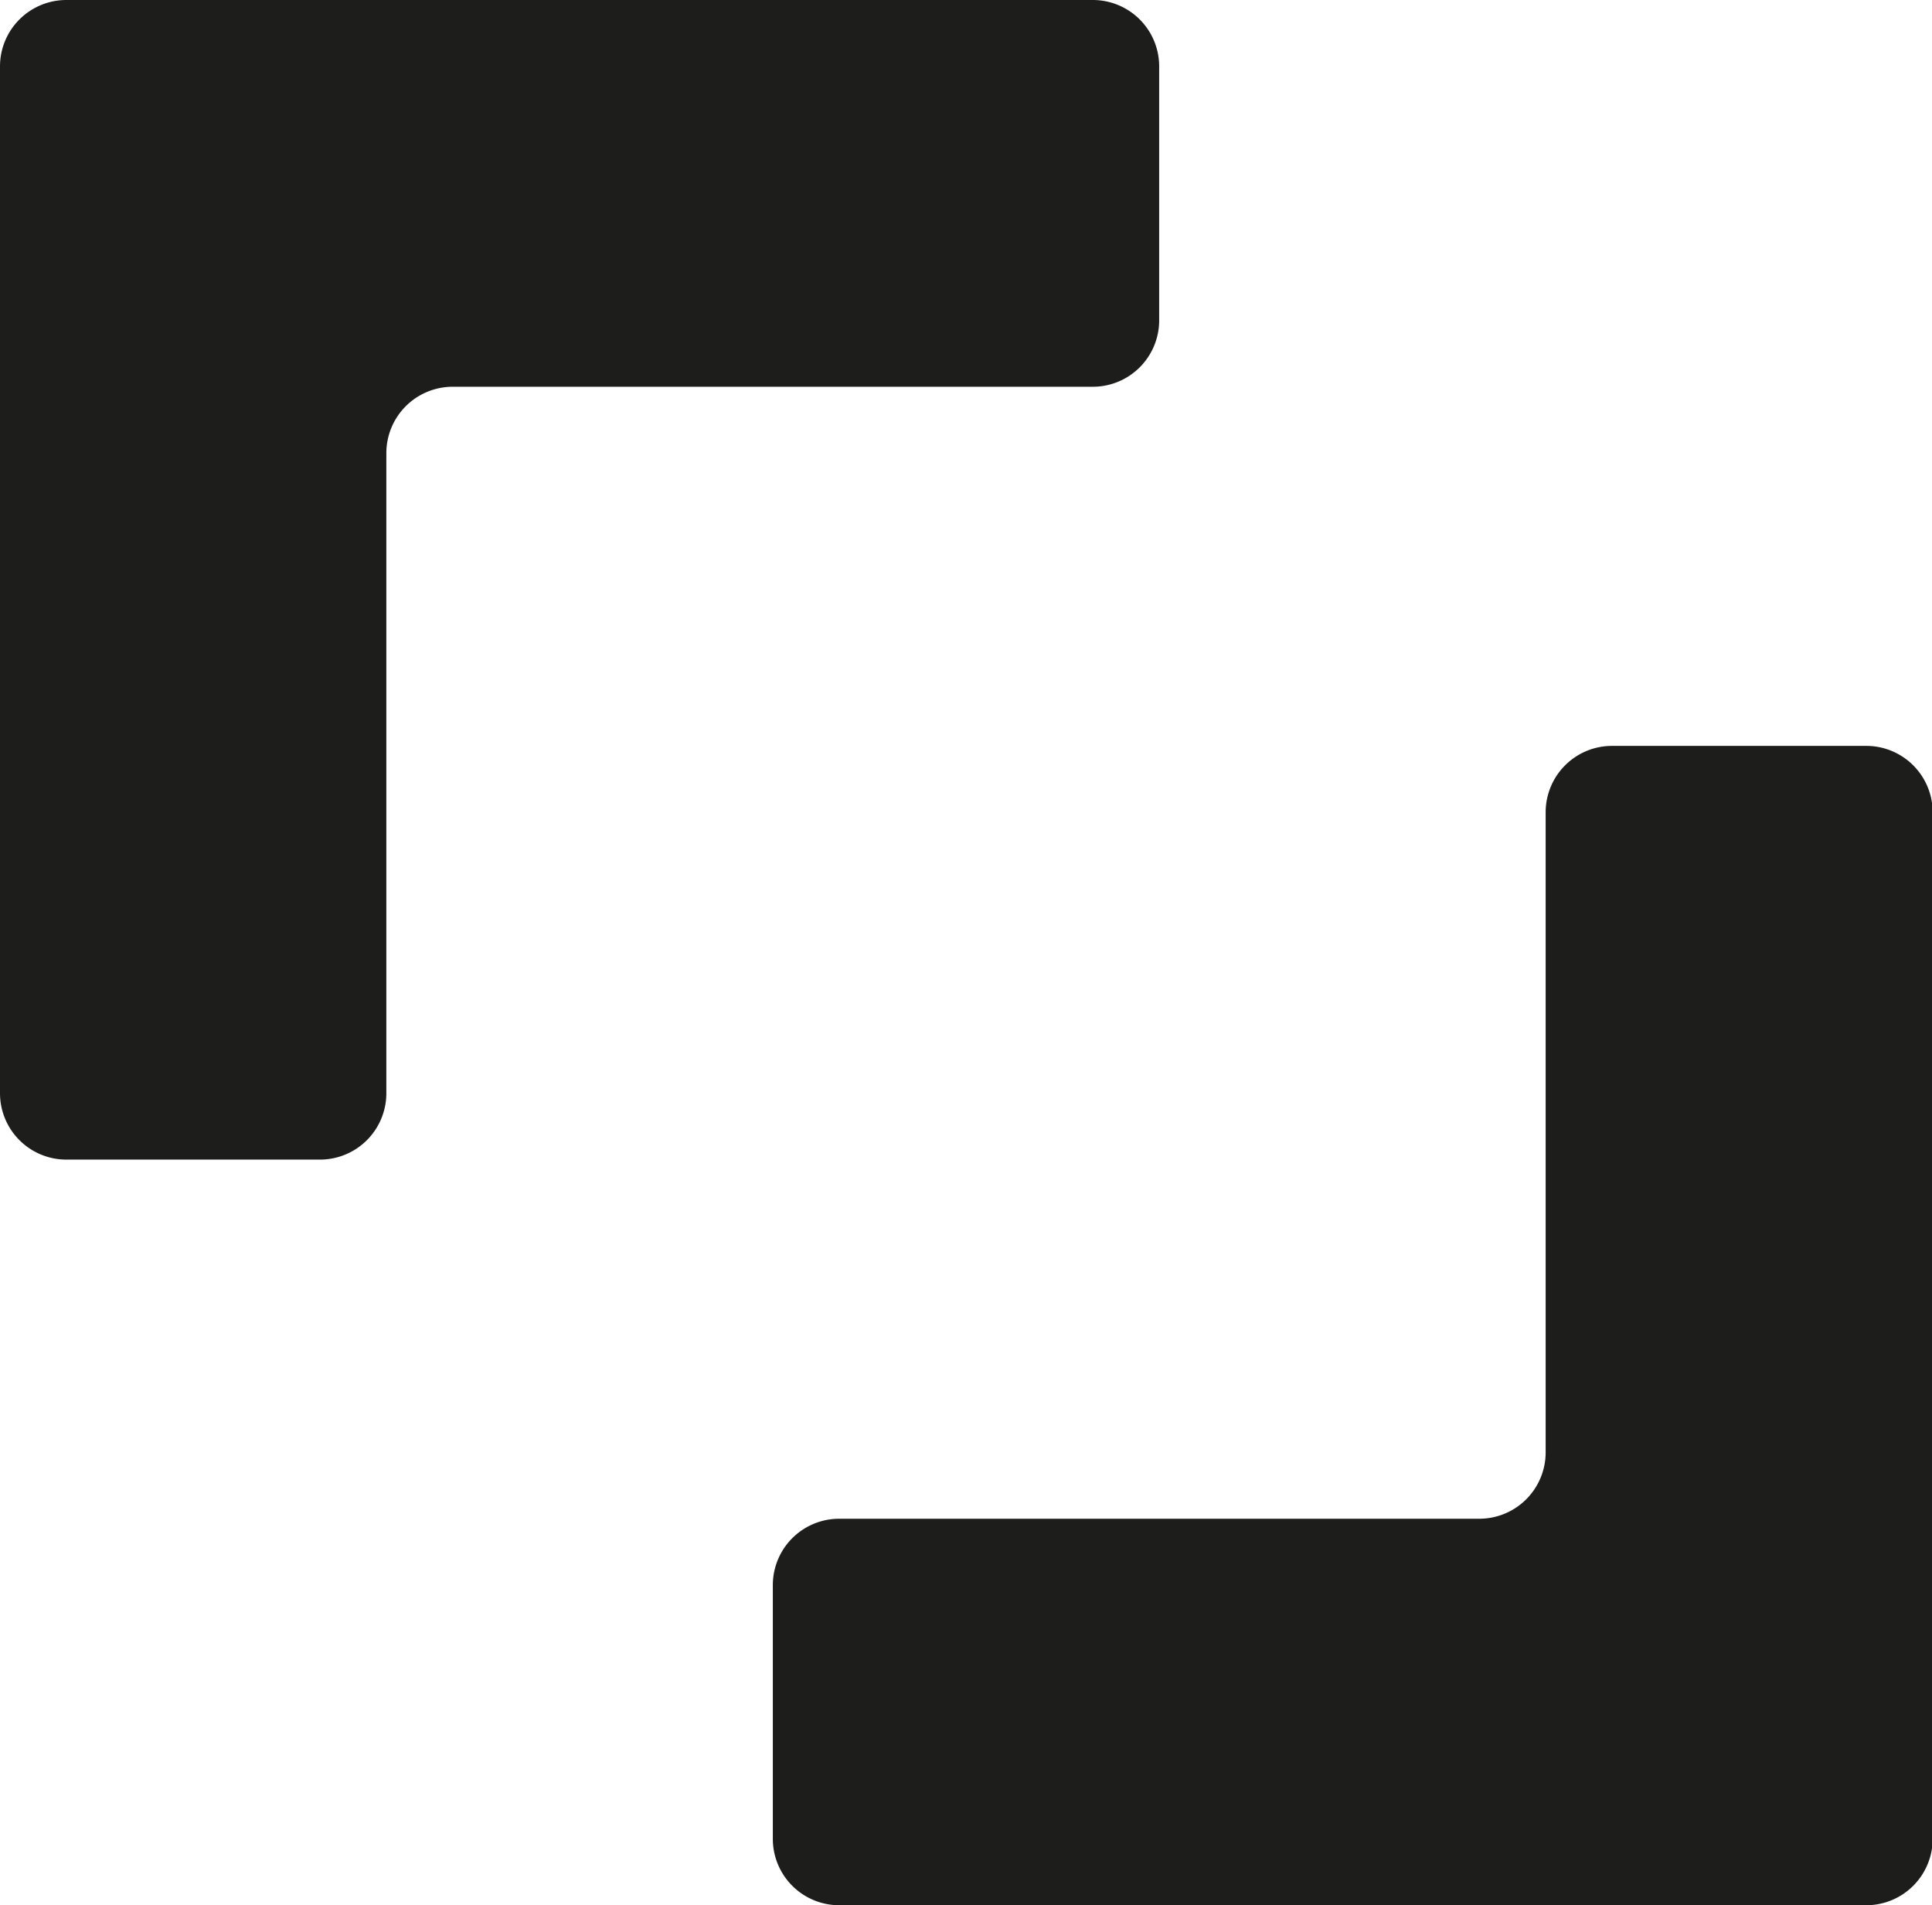 <svg id="Layer_1" data-name="Layer 1" xmlns="http://www.w3.org/2000/svg" viewBox="0 0 145.52 143.5"><defs><style>.cls-1{fill:#1d1d1b;}</style></defs><path class="cls-1" d="M302.74,220.87V240a5,5,0,0,1-5,5H249.53a5,5,0,0,0-5,5v48.21a5,5,0,0,1-5,5h-19.1a5,5,0,0,1-5-5V220.87a5,5,0,0,1,5-5h77.31A5,5,0,0,1,302.74,220.87Z" transform="translate(-215.43 -215.87)"/><path class="cls-1" d="M273.64,354.37V335.26a5,5,0,0,1,5-5h48.21a5,5,0,0,0,5-5V277.05a5,5,0,0,1,5-5H356a5,5,0,0,1,5,5v77.32a5,5,0,0,1-5,5H278.64A5,5,0,0,1,273.64,354.37Z" transform="translate(-215.43 -215.87)"/></svg>